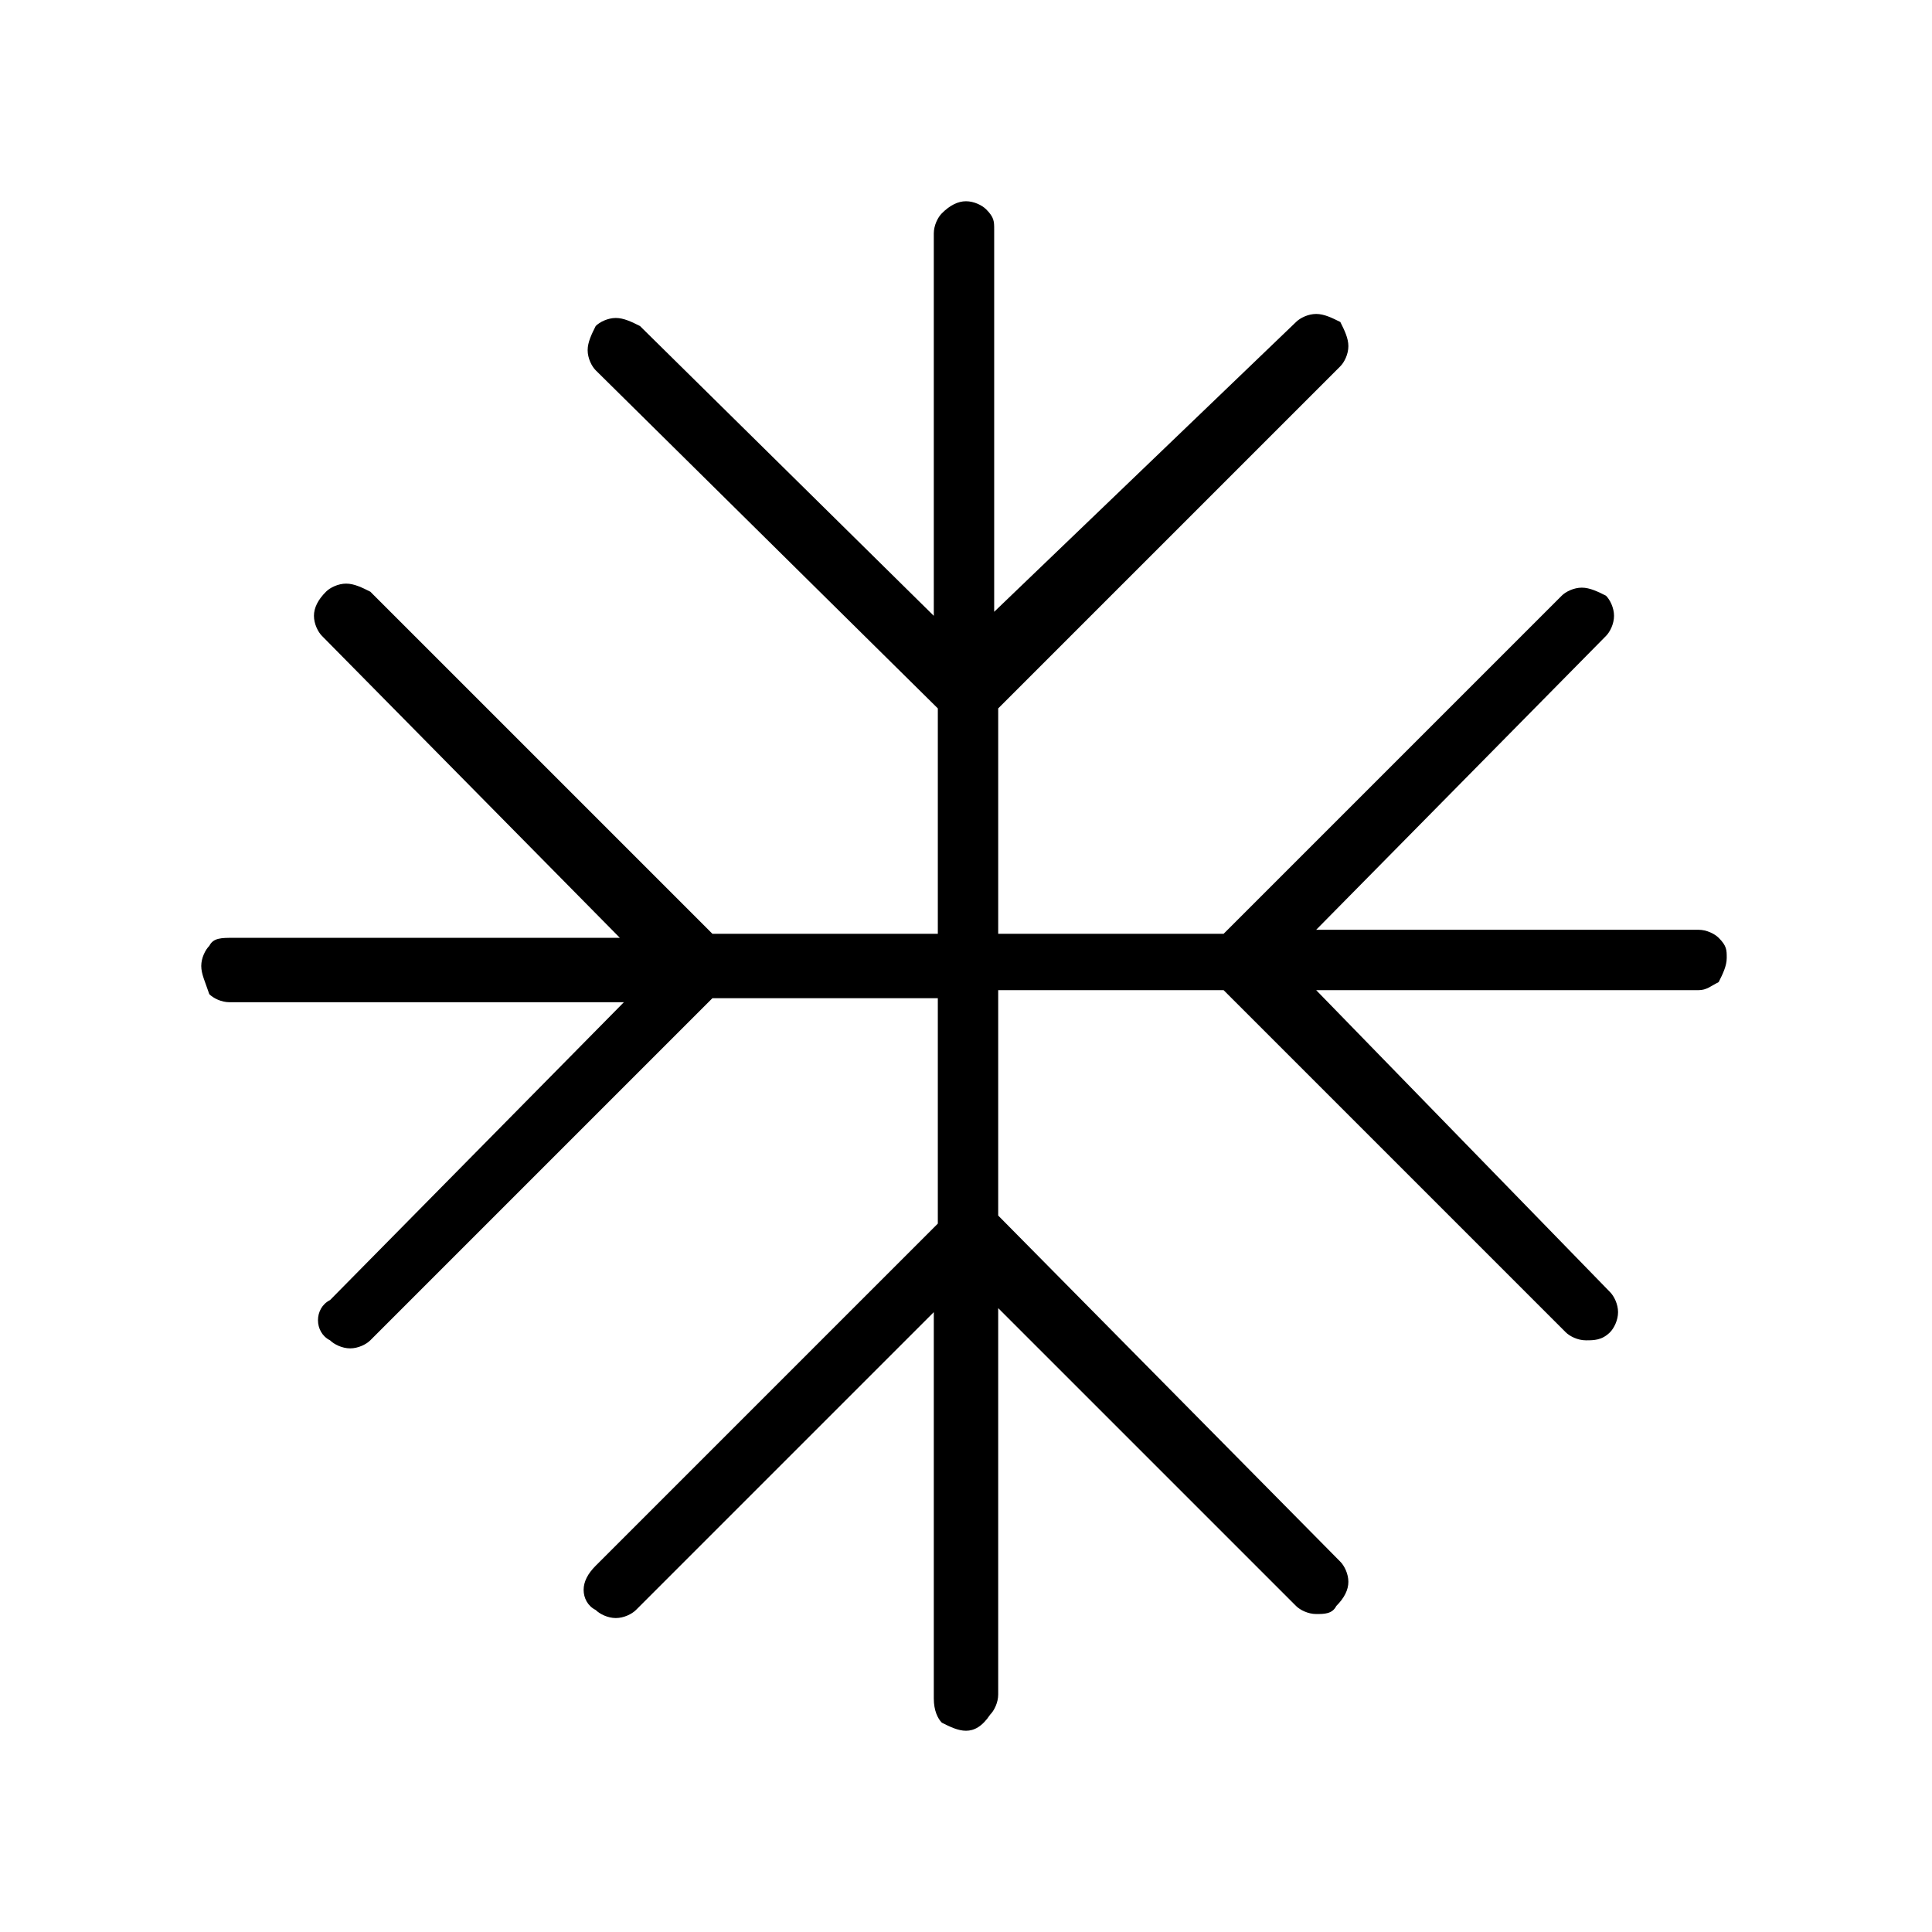 <?xml version="1.0" encoding="utf-8"?>
<!-- Generator: Adobe Illustrator 26.3.1, SVG Export Plug-In . SVG Version: 6.00 Build 0)  -->
<svg version="1.1" id="Слой_1" xmlns="http://www.w3.org/2000/svg" xmlns:xlink="http://www.w3.org/1999/xlink" x="0px" y="0px"
	 viewBox="0 0 48 48" style="enable-background:new 0 0 48 48;" xml:space="preserve">
<path d="M23.2,32.6L15.8,40c-0.1,0.1-0.3,0.2-0.5,0.2s-0.4-0.1-0.5-0.2c-0.2-0.1-0.3-0.3-0.3-0.5s0.1-0.4,0.3-0.6l8.5-8.5v-5.6h-5.6
	l-8.5,8.5c-0.1,0.1-0.3,0.2-0.5,0.2s-0.4-0.1-0.5-0.2C8,33.2,7.9,33,7.9,32.8s0.1-0.4,0.3-0.5l7.3-7.4H5.7c-0.2,0-0.4-0.1-0.5-0.2
	C5.1,24.4,5,24.2,5,24s0.1-0.4,0.2-0.5c0.1-0.2,0.3-0.2,0.6-0.2h9.6L8,15.8c-0.1-0.1-0.2-0.3-0.2-0.5s0.1-0.4,0.3-0.6
	c0.1-0.1,0.3-0.2,0.5-0.2s0.4,0.1,0.6,0.2l8.5,8.5h5.6v-5.6l-8.5-8.4c-0.1-0.1-0.2-0.3-0.2-0.5s0.1-0.4,0.2-0.6
	c0.1-0.1,0.3-0.2,0.5-0.2s0.4,0.1,0.6,0.2l7.3,7.2V5.8c0-0.2,0.1-0.4,0.2-0.5C23.6,5.1,23.8,5,24,5s0.4,0.1,0.5,0.2
	c0.2,0.2,0.2,0.3,0.2,0.5v9.5L32.2,8c0.1-0.1,0.3-0.2,0.5-0.2s0.4,0.1,0.6,0.2c0.1,0.2,0.2,0.4,0.2,0.6c0,0.2-0.1,0.4-0.2,0.5
	l-8.5,8.5v5.6h5.6l8.4-8.4c0.1-0.1,0.3-0.2,0.5-0.2s0.4,0.1,0.6,0.2c0.1,0.1,0.2,0.3,0.2,0.5s-0.1,0.4-0.2,0.5l-7.2,7.3h9.5
	c0.2,0,0.4,0.1,0.5,0.2c0.2,0.2,0.2,0.3,0.2,0.5s-0.1,0.4-0.2,0.6c-0.2,0.1-0.3,0.2-0.5,0.2h-9.5l7.3,7.5c0.1,0.1,0.2,0.3,0.2,0.5
	S40.1,33,40,33.1c-0.2,0.2-0.4,0.2-0.6,0.2c-0.2,0-0.4-0.1-0.5-0.2l-8.5-8.5h-5.6v5.6l8.5,8.6c0.1,0.1,0.2,0.3,0.2,0.5
	s-0.1,0.4-0.3,0.6c-0.1,0.2-0.3,0.2-0.5,0.2s-0.4-0.1-0.5-0.2l-7.4-7.4v9.6c0,0.2-0.1,0.4-0.2,0.5C24.4,42.9,24.2,43,24,43
	s-0.4-0.1-0.6-0.2c-0.1-0.1-0.2-0.3-0.2-0.6C23.2,42.2,23.2,32.6,23.2,32.6z"/>
</svg>
